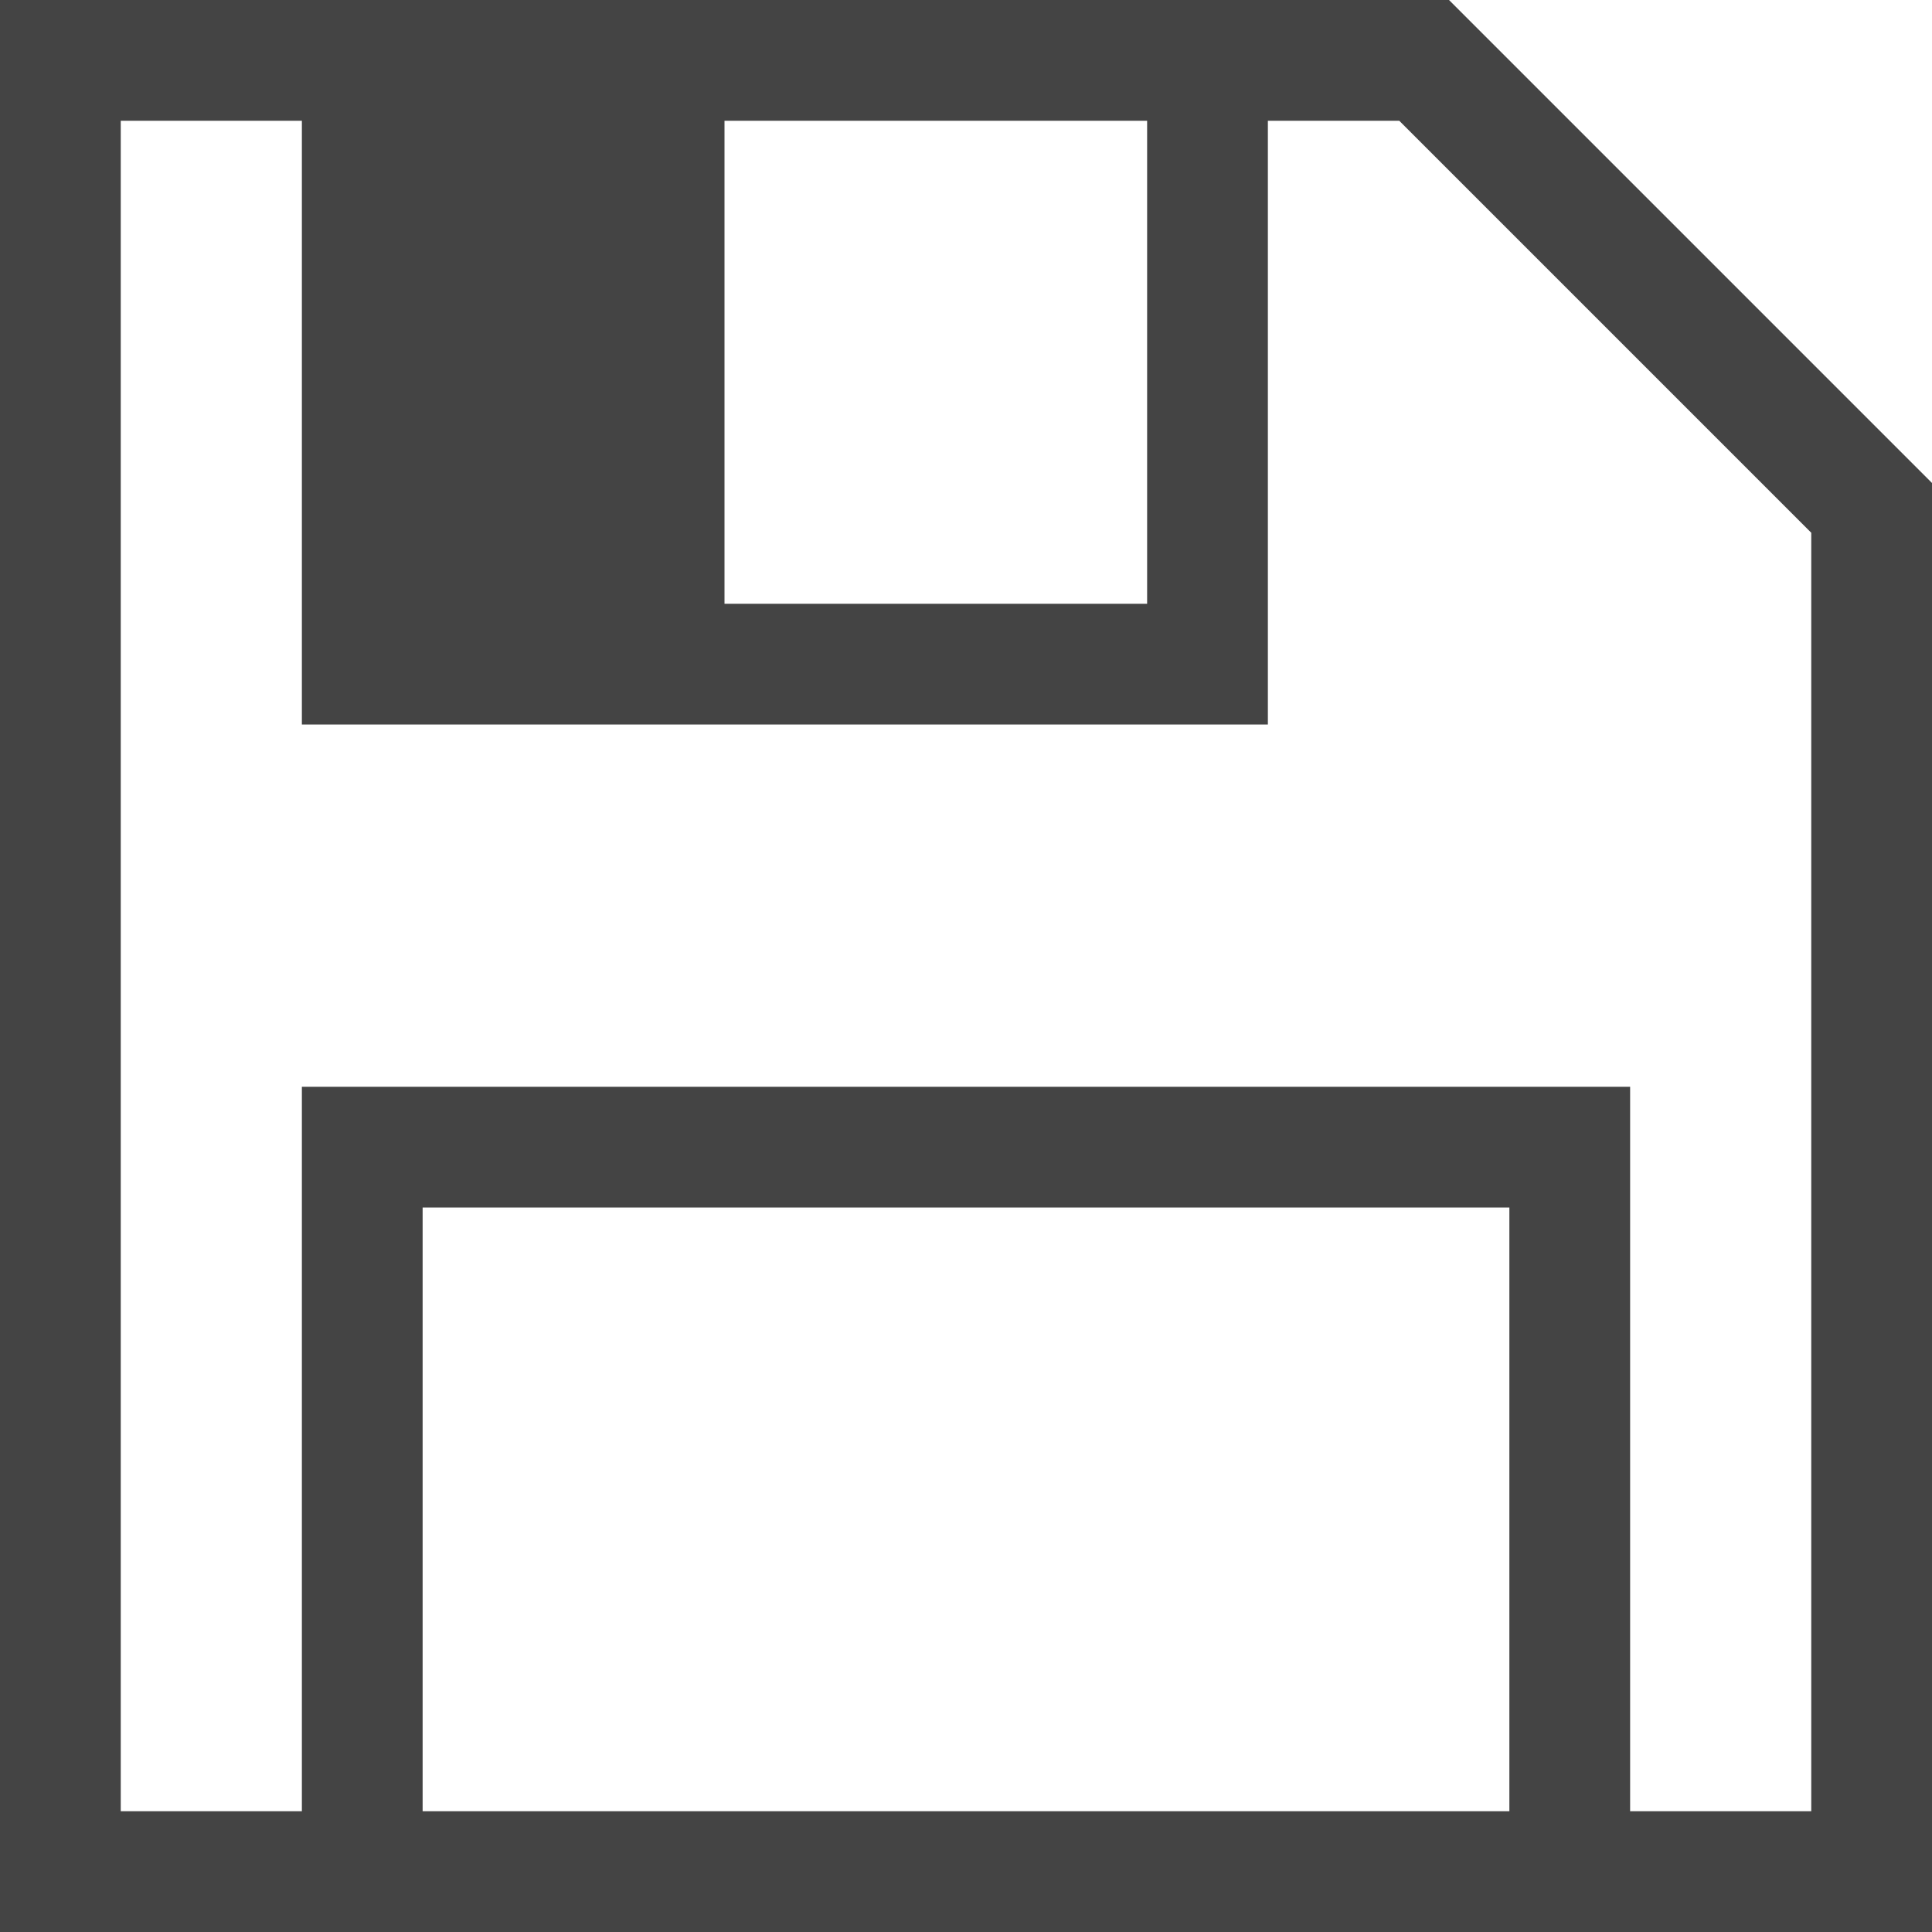 <?xml version="1.0" encoding="utf-8"?>
<!-- Generated by IcoMoon.io -->
<!DOCTYPE svg PUBLIC "-//W3C//DTD SVG 1.1//EN" "http://www.w3.org/Graphics/SVG/1.1/DTD/svg11.dtd">
<svg version="1.1" xmlns="http://www.w3.org/2000/svg" xmlns:xlink="http://www.w3.org/1999/xlink" width="16" height="16" viewBox="0 0 16 16">
<path fill="#444" d="M12 0h-12v16h16v-12l-4-4zM9.5 1v4h-3.5v-4h3.5zM3.5 15v-5h9v5h-9zM15 15h-1.5v-6h-11v6h-1.5v-14h1.5v5h8v-5h1.088l3.412 3.412v10.588z"></path>
</svg>
